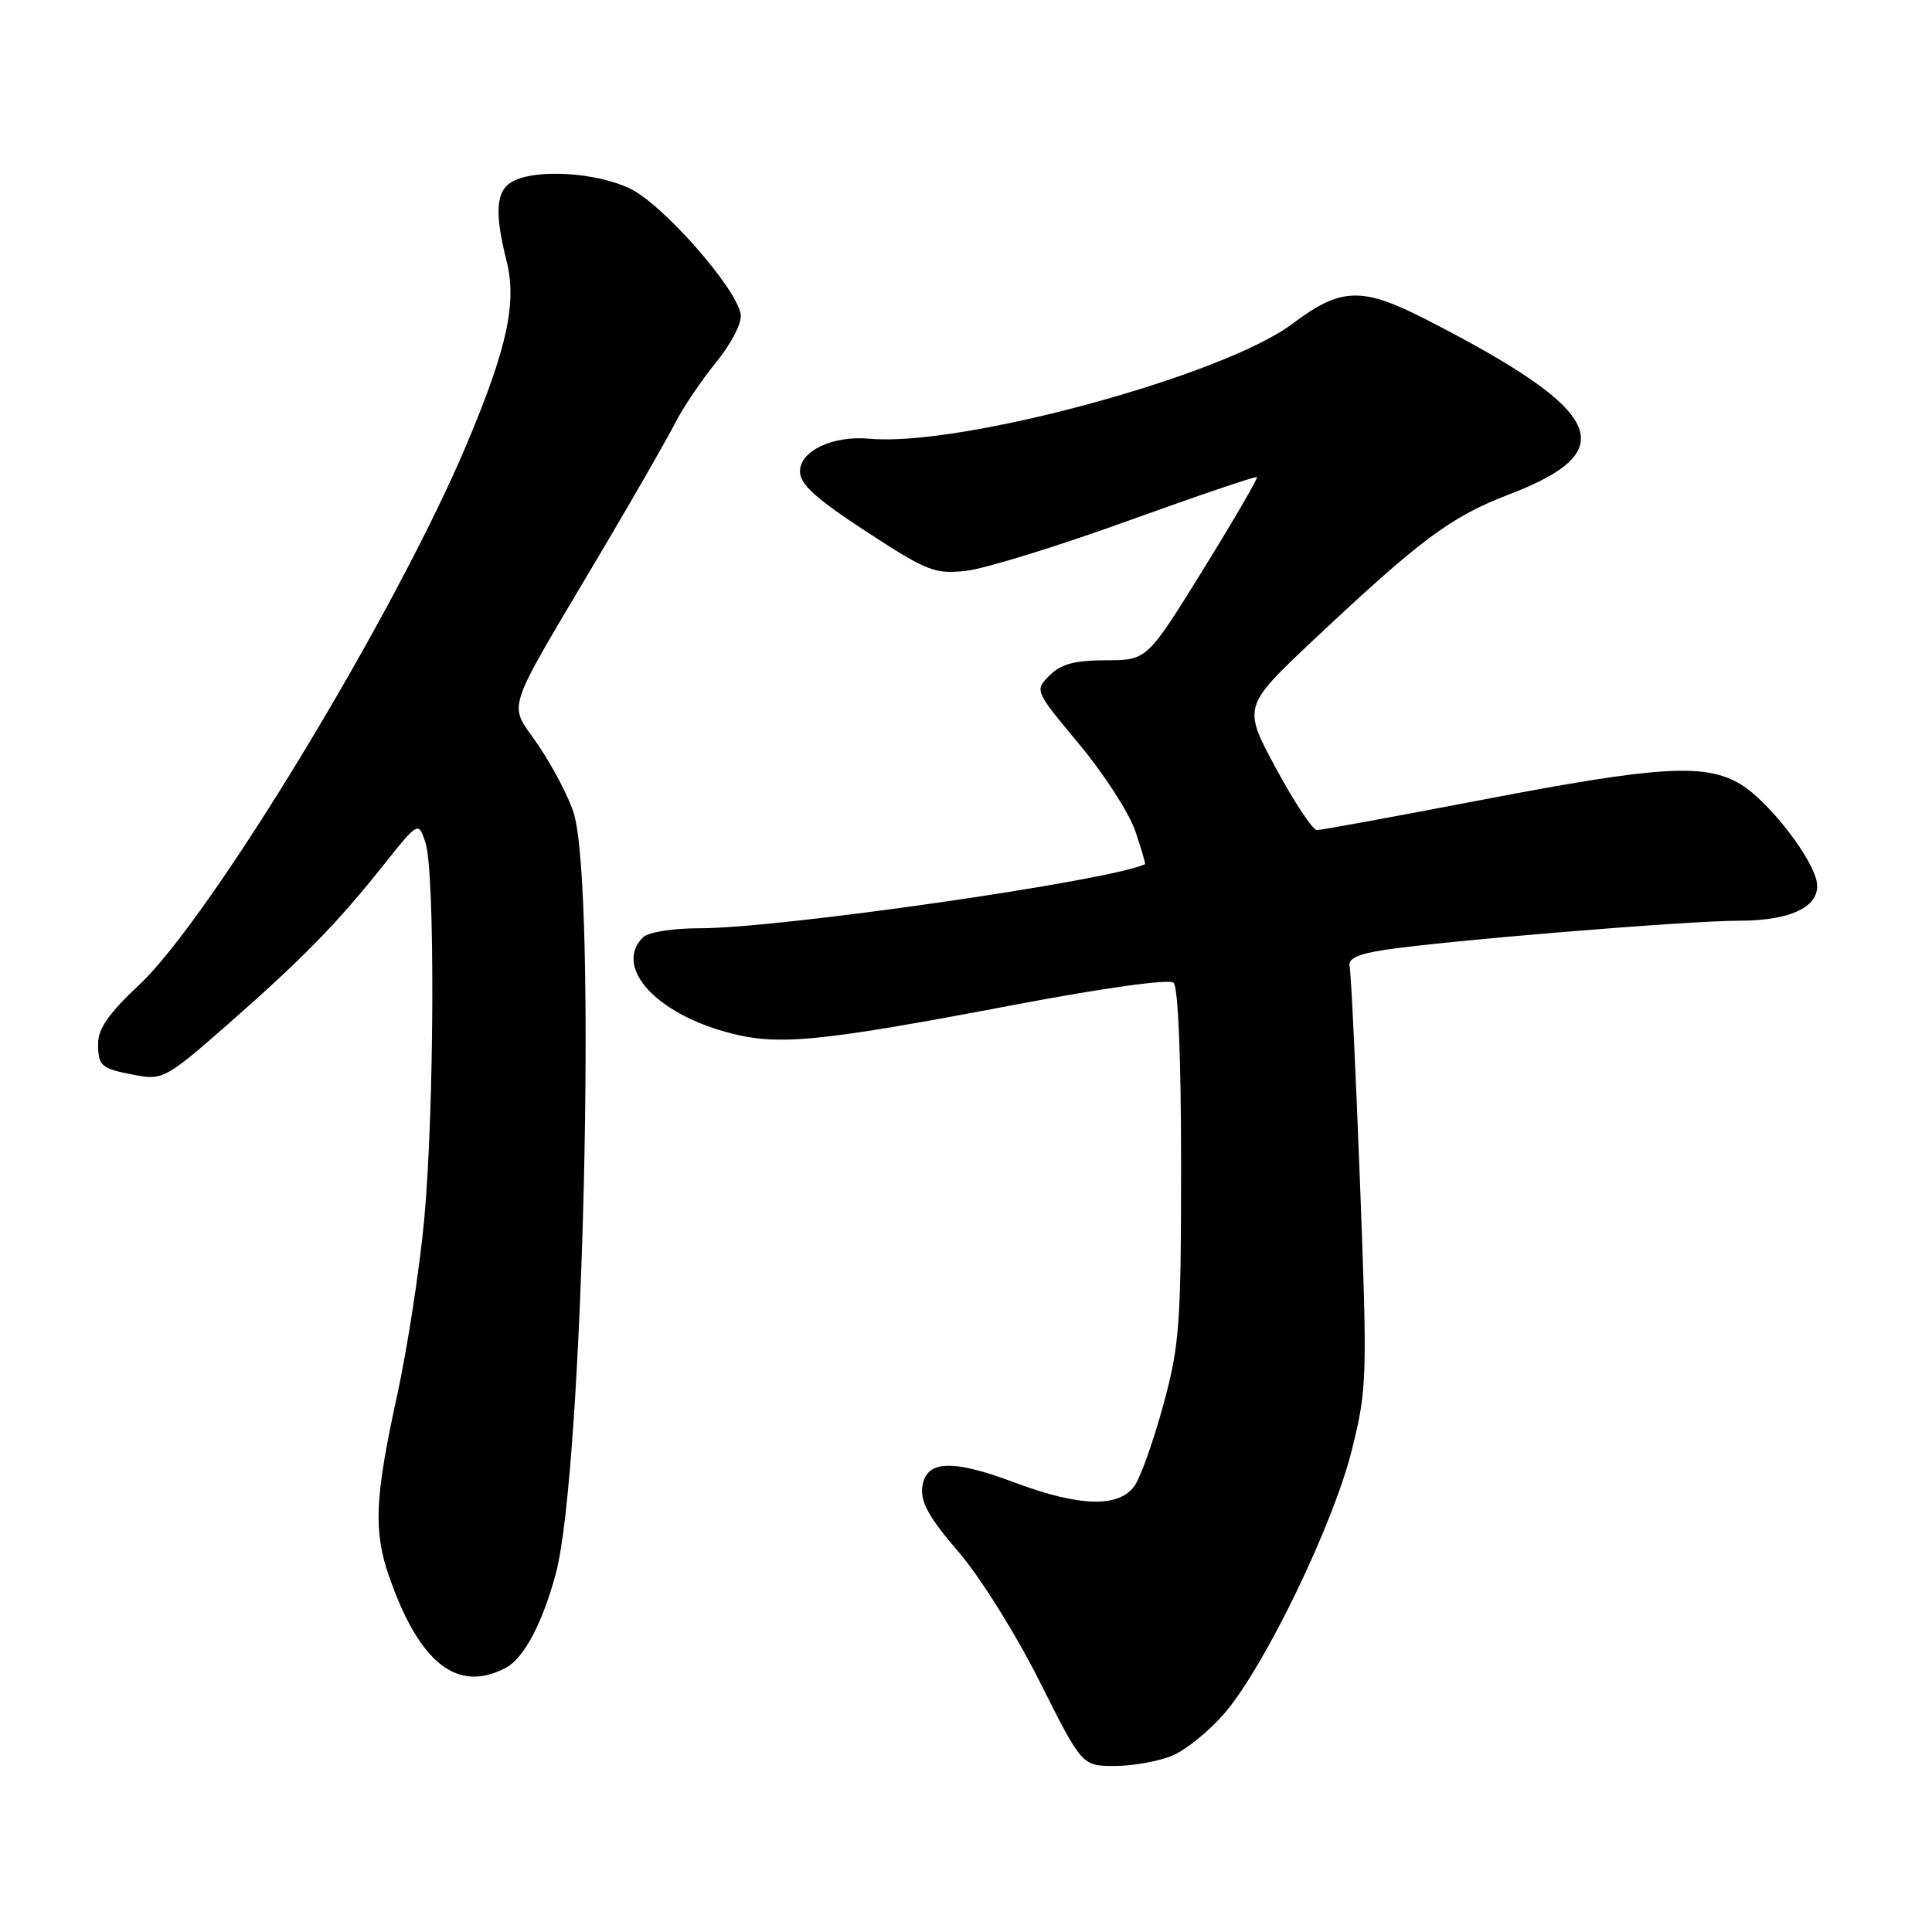 <?xml version="1.0" encoding="UTF-8" standalone="no"?>
<!DOCTYPE svg PUBLIC "-//W3C//DTD SVG 1.1//EN" "http://www.w3.org/Graphics/SVG/1.1/DTD/svg11.dtd" >
<svg xmlns="http://www.w3.org/2000/svg" xmlns:xlink="http://www.w3.org/1999/xlink" version="1.1" viewBox="0 0 256 256">
 <g >
 <path fill="currentColor"
d=" M 155.34 232.63 C 157.15 231.88 160.27 229.33 162.29 226.98 C 167.61 220.76 176.71 201.92 179.14 192.08 C 181.15 184.00 181.19 182.55 180.20 156.58 C 179.63 141.68 179.02 128.85 178.83 128.06 C 178.59 127.02 179.90 126.41 183.50 125.86 C 191.65 124.63 223.59 122.00 230.44 122.00 C 237.85 122.00 241.71 119.83 240.59 116.29 C 239.46 112.73 234.09 106.03 230.72 103.97 C 226.01 101.10 220.00 101.45 196.33 105.99 C 184.87 108.19 175.05 109.99 174.50 109.99 C 173.95 110.00 171.51 106.32 169.08 101.82 C 164.67 93.64 164.67 93.64 174.08 84.77 C 188.24 71.45 192.25 68.46 199.97 65.51 C 215.11 59.72 212.65 54.48 189.12 42.41 C 180.46 37.96 177.72 38.04 171.24 42.91 C 162.08 49.80 127.26 59.25 115.17 58.13 C 110.35 57.69 106.00 59.74 106.00 62.47 C 106.00 64.16 108.08 66.06 114.75 70.41 C 122.83 75.69 123.85 76.09 128.00 75.64 C 130.47 75.37 140.10 72.40 149.39 69.04 C 158.68 65.69 166.40 63.07 166.55 63.22 C 166.70 63.37 163.49 68.90 159.41 75.49 C 151.99 87.48 151.99 87.48 146.52 87.49 C 142.39 87.50 140.57 87.99 139.07 89.50 C 137.08 91.50 137.09 91.51 142.99 98.60 C 146.24 102.50 149.58 107.66 150.41 110.06 C 151.23 112.46 151.82 114.46 151.71 114.52 C 146.86 116.74 103.36 123.00 92.72 123.00 C 89.14 123.00 85.88 123.52 85.20 124.20 C 81.43 127.97 86.49 133.92 95.76 136.62 C 102.77 138.66 107.69 138.22 134.50 133.13 C 146.26 130.90 154.91 129.70 155.50 130.22 C 156.11 130.76 156.50 140.09 156.50 154.30 C 156.50 175.43 156.29 178.26 154.19 186.00 C 152.92 190.68 151.22 195.51 150.42 196.75 C 148.43 199.81 143.14 199.71 134.46 196.45 C 126.07 193.29 122.62 193.47 122.20 197.11 C 121.97 199.05 123.19 201.22 126.99 205.61 C 129.84 208.91 134.56 216.45 137.73 222.75 C 143.37 234.00 143.37 234.00 147.72 234.00 C 150.11 234.00 153.54 233.38 155.34 232.63 Z  M 67.06 220.97 C 69.44 219.69 71.89 215.05 73.65 208.50 C 77.29 194.94 79.11 118.05 76.04 107.80 C 75.43 105.77 73.34 101.74 71.40 98.85 C 67.31 92.78 66.39 95.57 80.04 72.50 C 84.27 65.35 88.52 57.92 89.49 56.00 C 90.46 54.08 92.88 50.49 94.86 48.04 C 96.93 45.50 98.34 42.75 98.15 41.64 C 97.56 38.14 87.85 27.10 83.51 25.00 C 79.03 22.84 71.10 22.34 67.93 24.04 C 65.72 25.22 65.49 28.10 67.11 34.52 C 68.52 40.11 67.22 46.08 61.84 58.86 C 52.42 81.23 27.91 121.67 18.40 130.54 C 14.49 134.19 13.00 136.31 13.00 138.23 C 13.00 141.32 13.33 141.60 18.11 142.49 C 21.52 143.13 22.16 142.77 30.07 135.83 C 40.08 127.05 44.60 122.43 50.79 114.66 C 55.44 108.82 55.44 108.82 56.38 111.66 C 57.66 115.57 57.56 146.88 56.22 161.50 C 55.61 168.10 53.98 178.68 52.60 185.00 C 49.66 198.42 49.47 202.89 51.55 208.87 C 55.58 220.45 60.65 224.40 67.06 220.97 Z "/>
</g>
</svg>